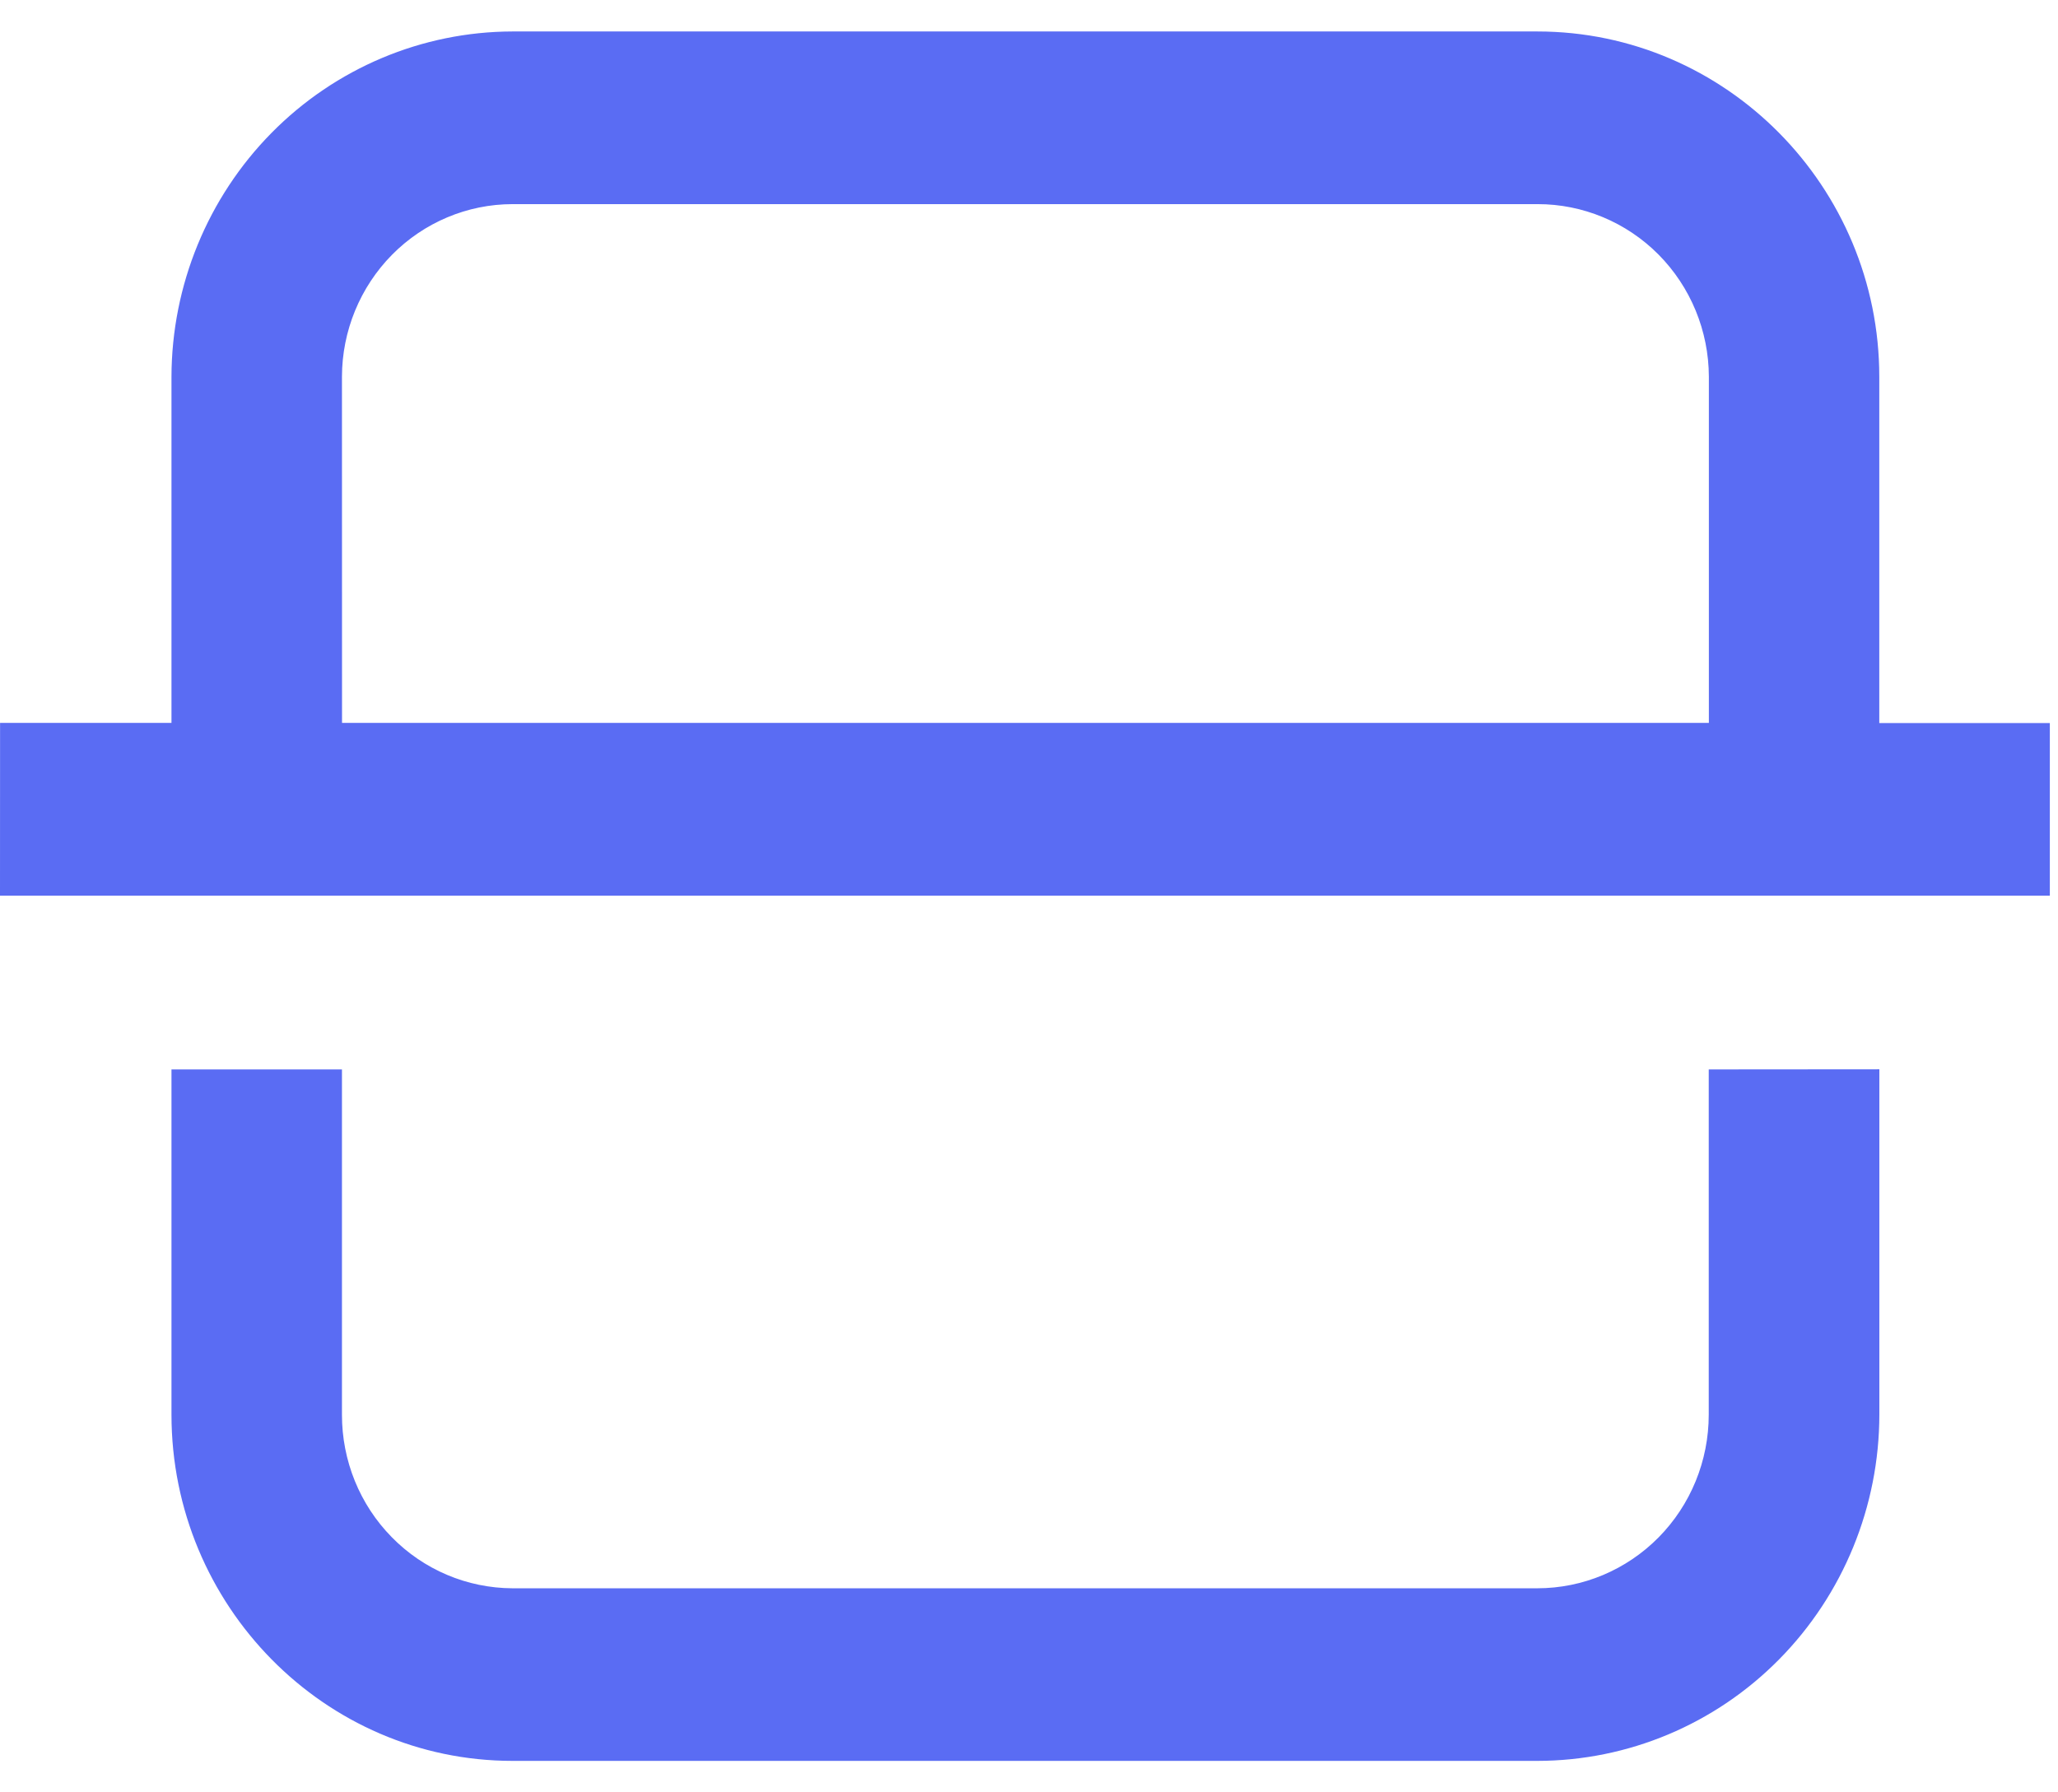 <svg width="31" height="27" viewBox="0 0 31 27" fill="none" xmlns="http://www.w3.org/2000/svg">
<path fill-rule="evenodd" clip-rule="evenodd" d="M0.001 10.89H2.583V5.676C2.586 4.297 3.129 2.976 4.091 2.001C5.053 1.026 6.358 0.477 7.719 0.474H23.157C25.998 0.474 28.308 2.813 28.308 5.676V10.892H30.877V13.493H0L0.001 10.89ZM5.152 10.89H25.741V5.676C25.739 4.984 25.466 4.322 24.982 3.834C24.498 3.347 23.842 3.074 23.16 3.075H7.719C7.038 3.076 6.386 3.351 5.905 3.838C5.424 4.326 5.152 4.986 5.151 5.676L5.152 10.89ZM28.309 16.108V21.309C28.308 22.692 27.765 24.019 26.799 24.997C25.834 25.975 24.524 26.525 23.158 26.526H7.719C4.893 26.526 2.583 24.187 2.583 21.309V16.11H5.151V21.311C5.15 22.002 5.419 22.666 5.901 23.156C6.382 23.647 7.036 23.923 7.719 23.926H23.157C23.842 23.926 24.499 23.65 24.983 23.16C25.467 22.67 25.739 22.005 25.739 21.311V16.11L28.309 16.108Z" fill="#5A6CF3"/>
</svg>

